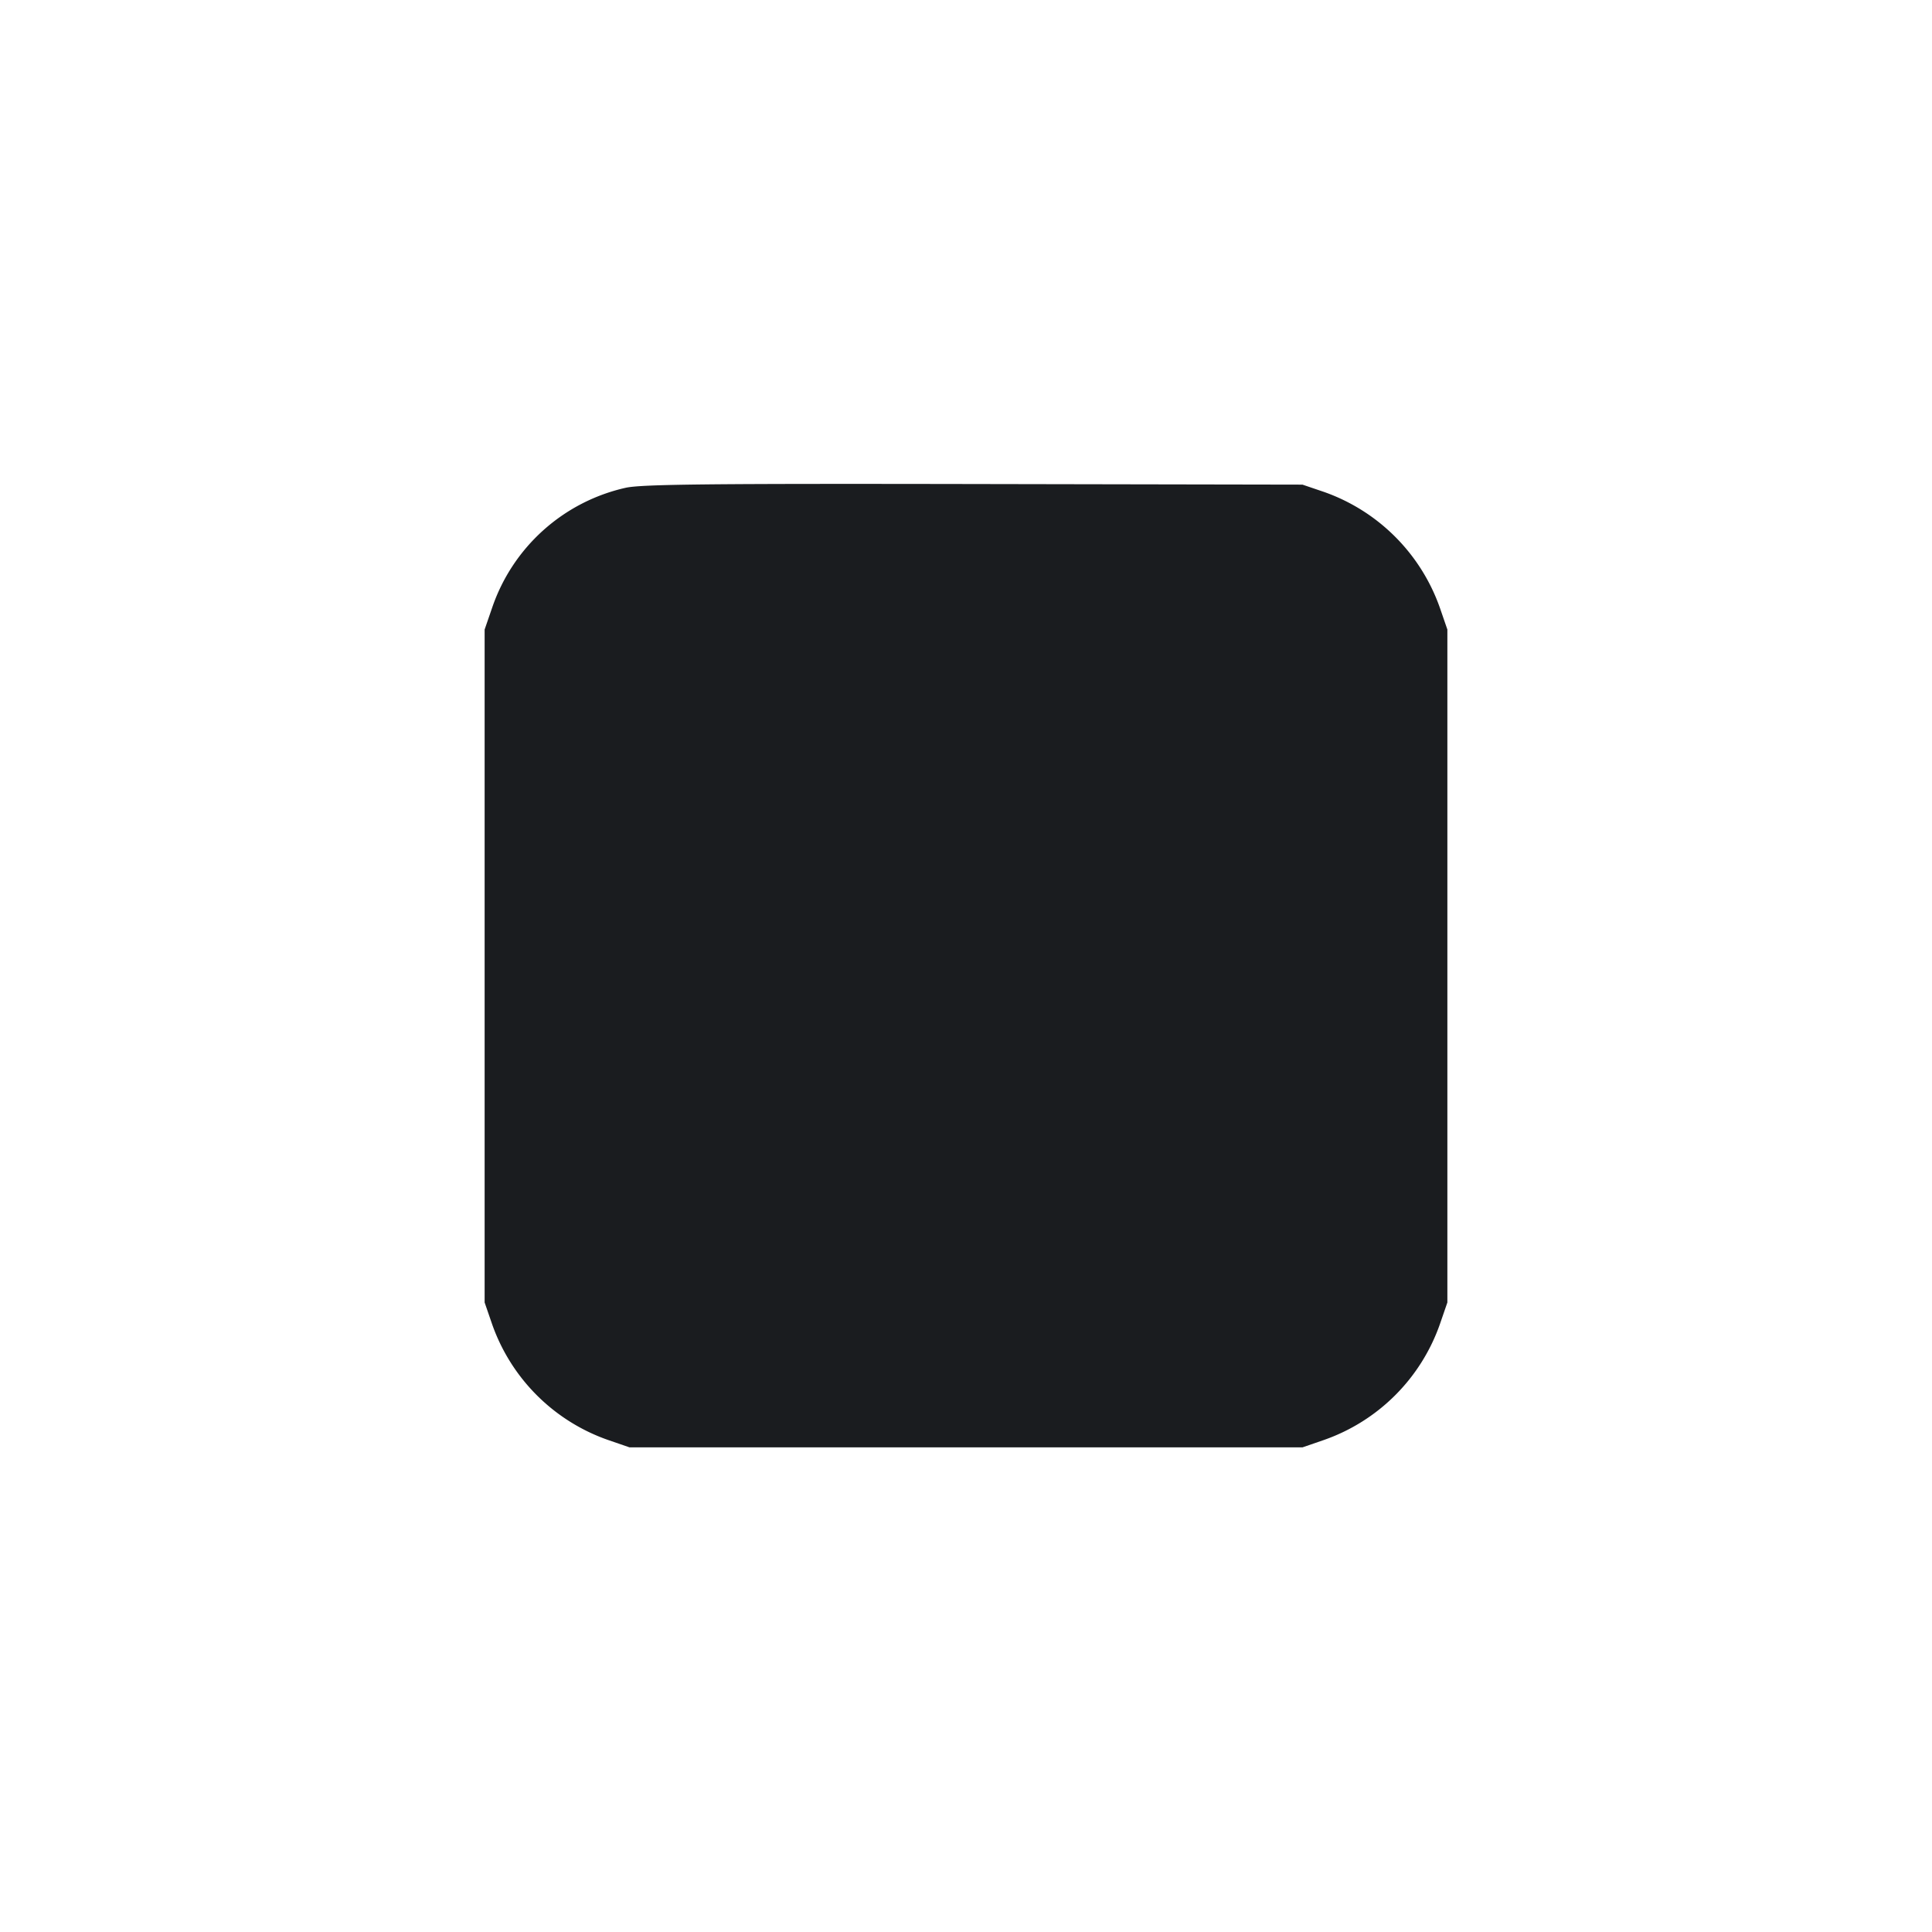 <svg xmlns="http://www.w3.org/2000/svg" width="32" height="32" fill="none"><path fill="#1A1C1F" fill-rule="evenodd" d="M10.364 8.079A3.04 3.04 0 0 0 8.15 10.07l-.123.357v11.146l.123.357a3.13 3.13 0 0 0 1.92 1.92l.357.123h11.146l.357-.123a3.13 3.13 0 0 0 1.92-1.92l.123-.357V10.427l-.123-.357a3.14 3.14 0 0 0-1.926-1.924l-.351-.119-5.44-.01c-4.413-.008-5.502.004-5.769.062"/></svg>